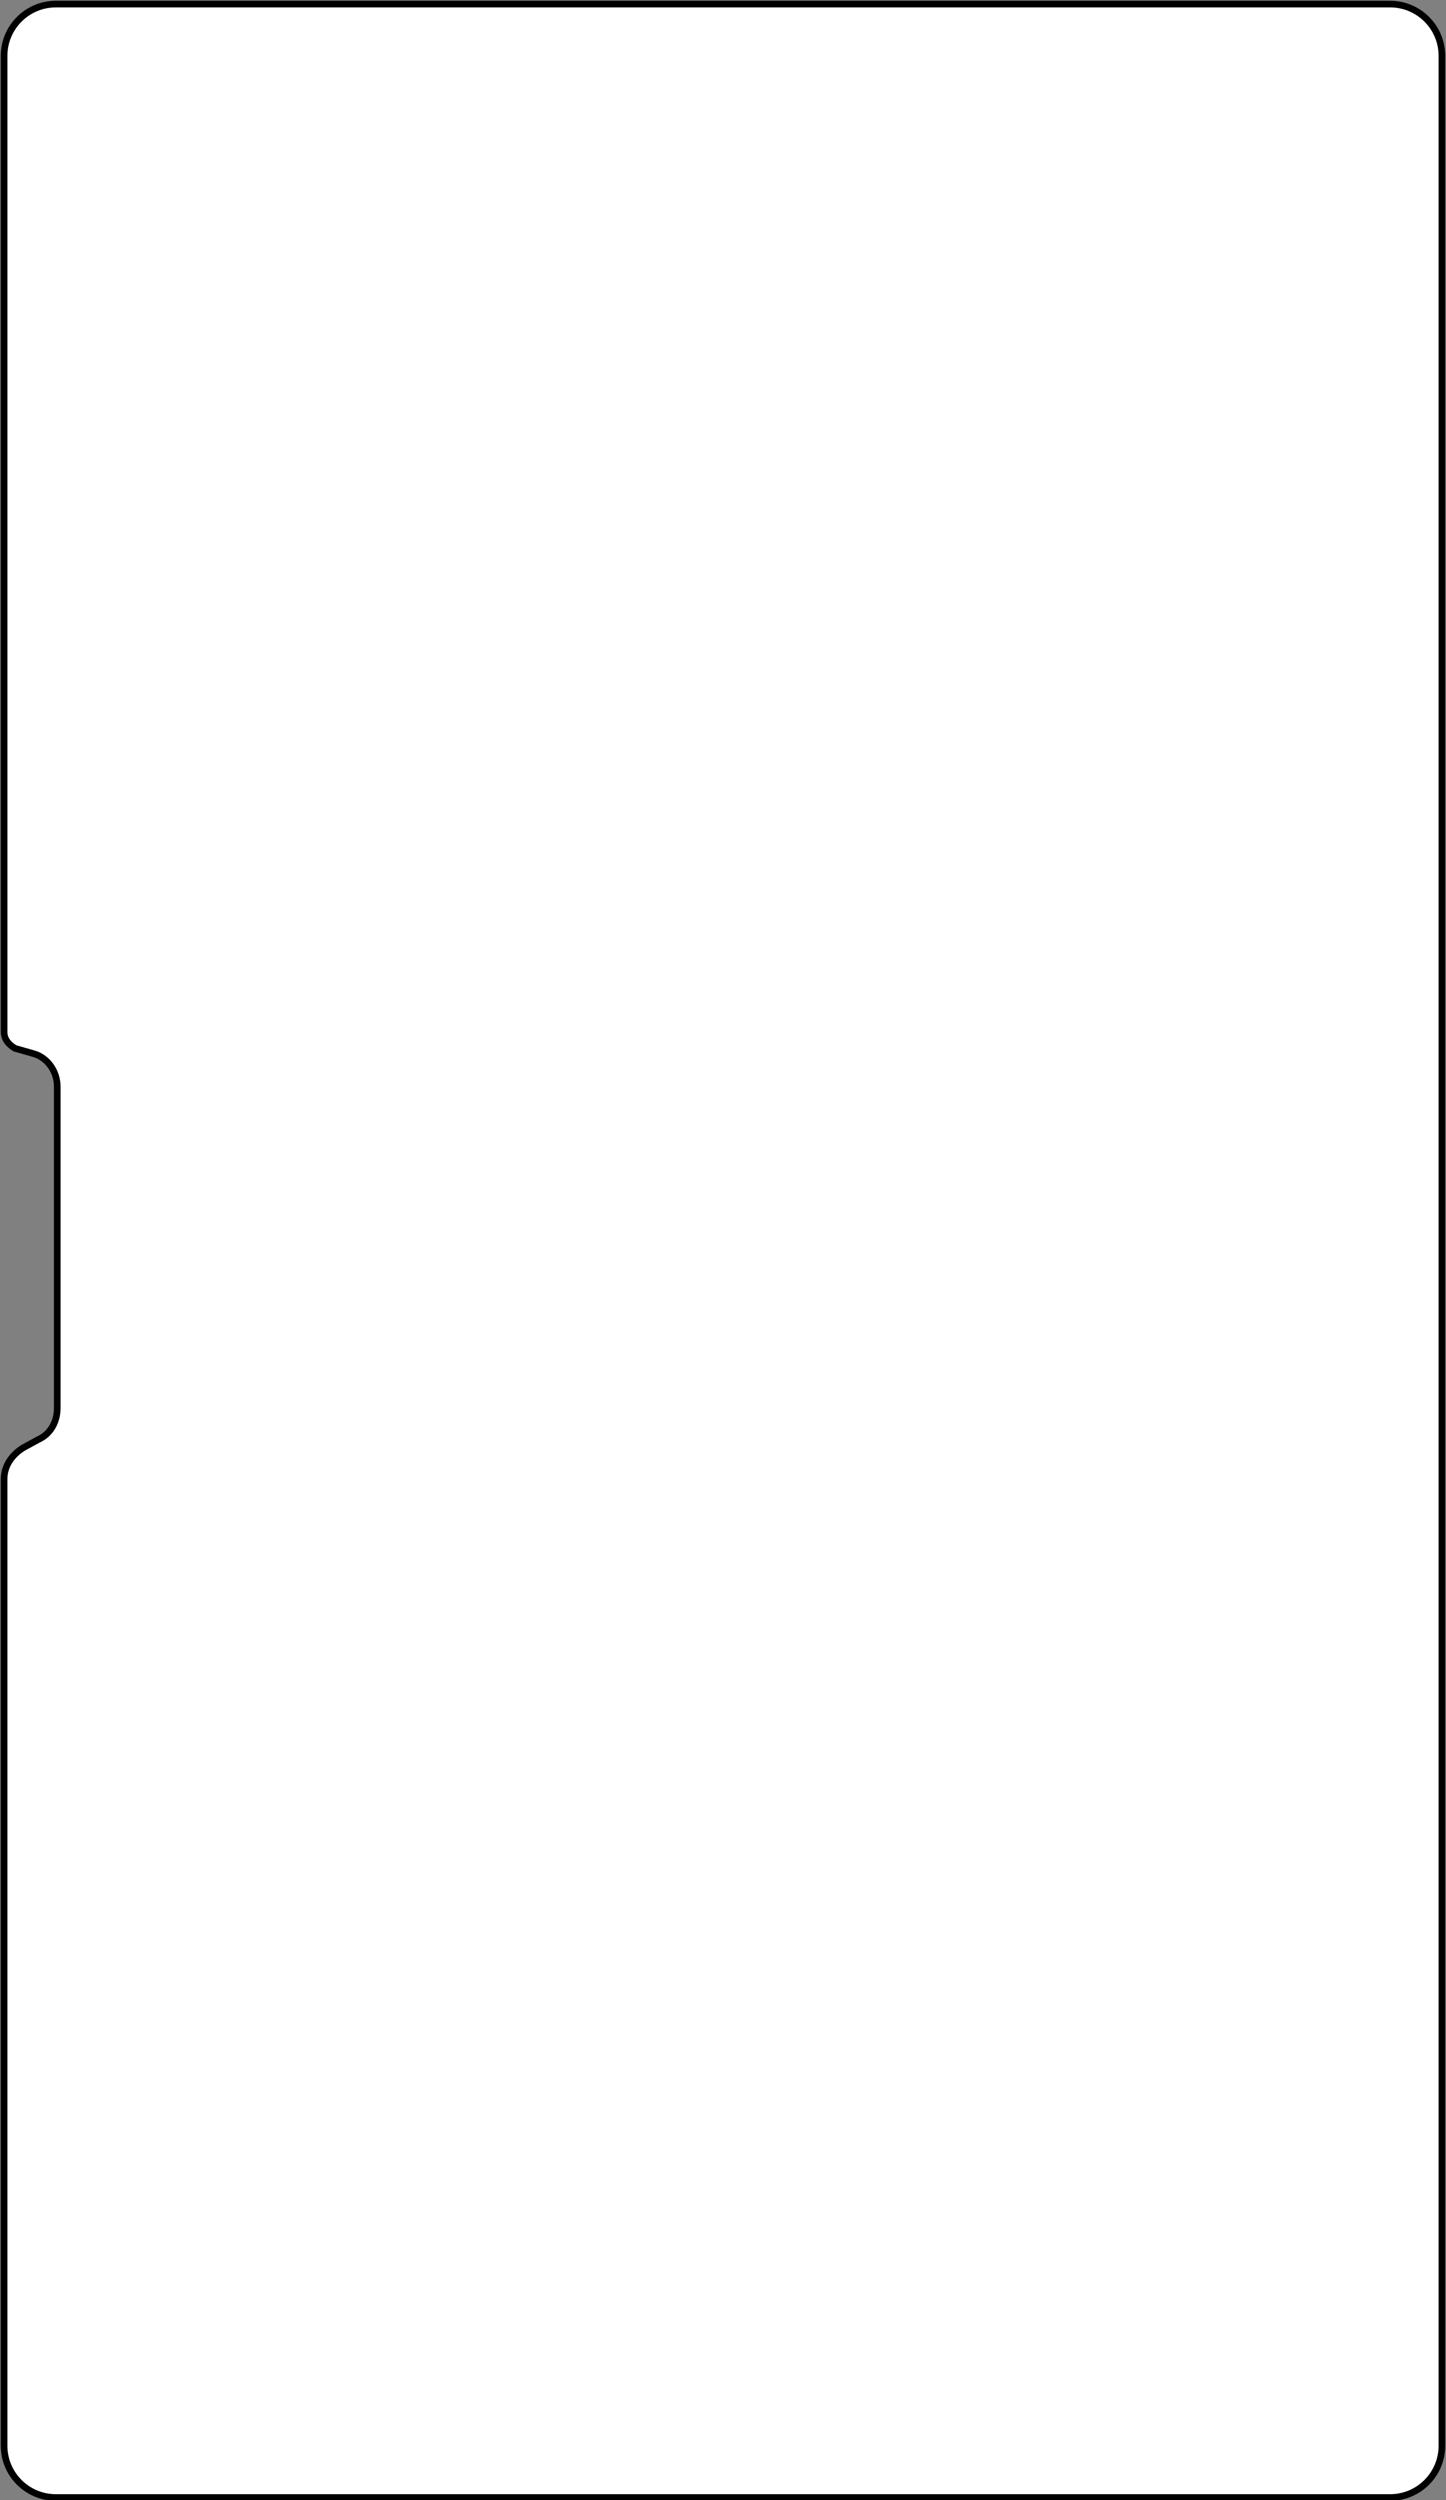<?xml version="1.0" encoding="utf-8"?>
<!-- Generator: Adobe Illustrator 21.0.0, SVG Export Plug-In . SVG Version: 6.00 Build 0)  -->
<svg version="1.1" id="Calque_1" xmlns="http://www.w3.org/2000/svg" xmlns:xlink="http://www.w3.org/1999/xlink" x="0px" y="0px"
	 viewBox="0 0 106.1 183.4" style="enable-background:new 0 0 106.1 183.4;" xml:space="preserve">
<rect x="0" y="0" width="106.1" height="183.4" fill="#808080" stroke="none"/>
<style type="text/css">
	.st0{fill:#FFFFFF;}
	.st1{fill:none;stroke:#000000;stroke-width:0.487;stroke-miterlimit:10;}
</style>
<g id="XMLID_1_">
	<g>
		<path class="st0" d="M105.8,4.1v175.3c0,2.1-1.7,3.8-3.8,3.8H4.1c-2.1,0-3.8-1.7-3.8-3.8v-70.9c0-1,0.6-1.8,1.4-2.3l1.1-0.6
			c0.9-0.4,1.4-1.3,1.4-2.3V79.7c0-1.1-0.7-2.1-1.7-2.4l-1.4-0.4c-0.5-0.2-0.8-0.7-0.8-1.1V4.1C0.3,2,2,0.3,4.1,0.3H102
			C104.1,0.3,105.8,2,105.8,4.1z"/>
	</g>
	<g>
		<path class="st1" d="M0.3,75.7V4.1C0.3,2,2,0.3,4.1,0.3H102c2.1,0,3.8,1.7,3.8,3.8v175.3c0,2.1-1.7,3.8-3.8,3.8H4.1
			c-2.1,0-3.8-1.7-3.8-3.8v-70.9c0-1,0.6-1.8,1.4-2.3l1.1-0.6c0.9-0.4,1.4-1.3,1.4-2.3V79.7c0-1.1-0.7-2.1-1.7-2.4l-1.4-0.4
			C0.6,76.6,0.3,76.2,0.3,75.7z"/>
	</g>
</g>
</svg>
